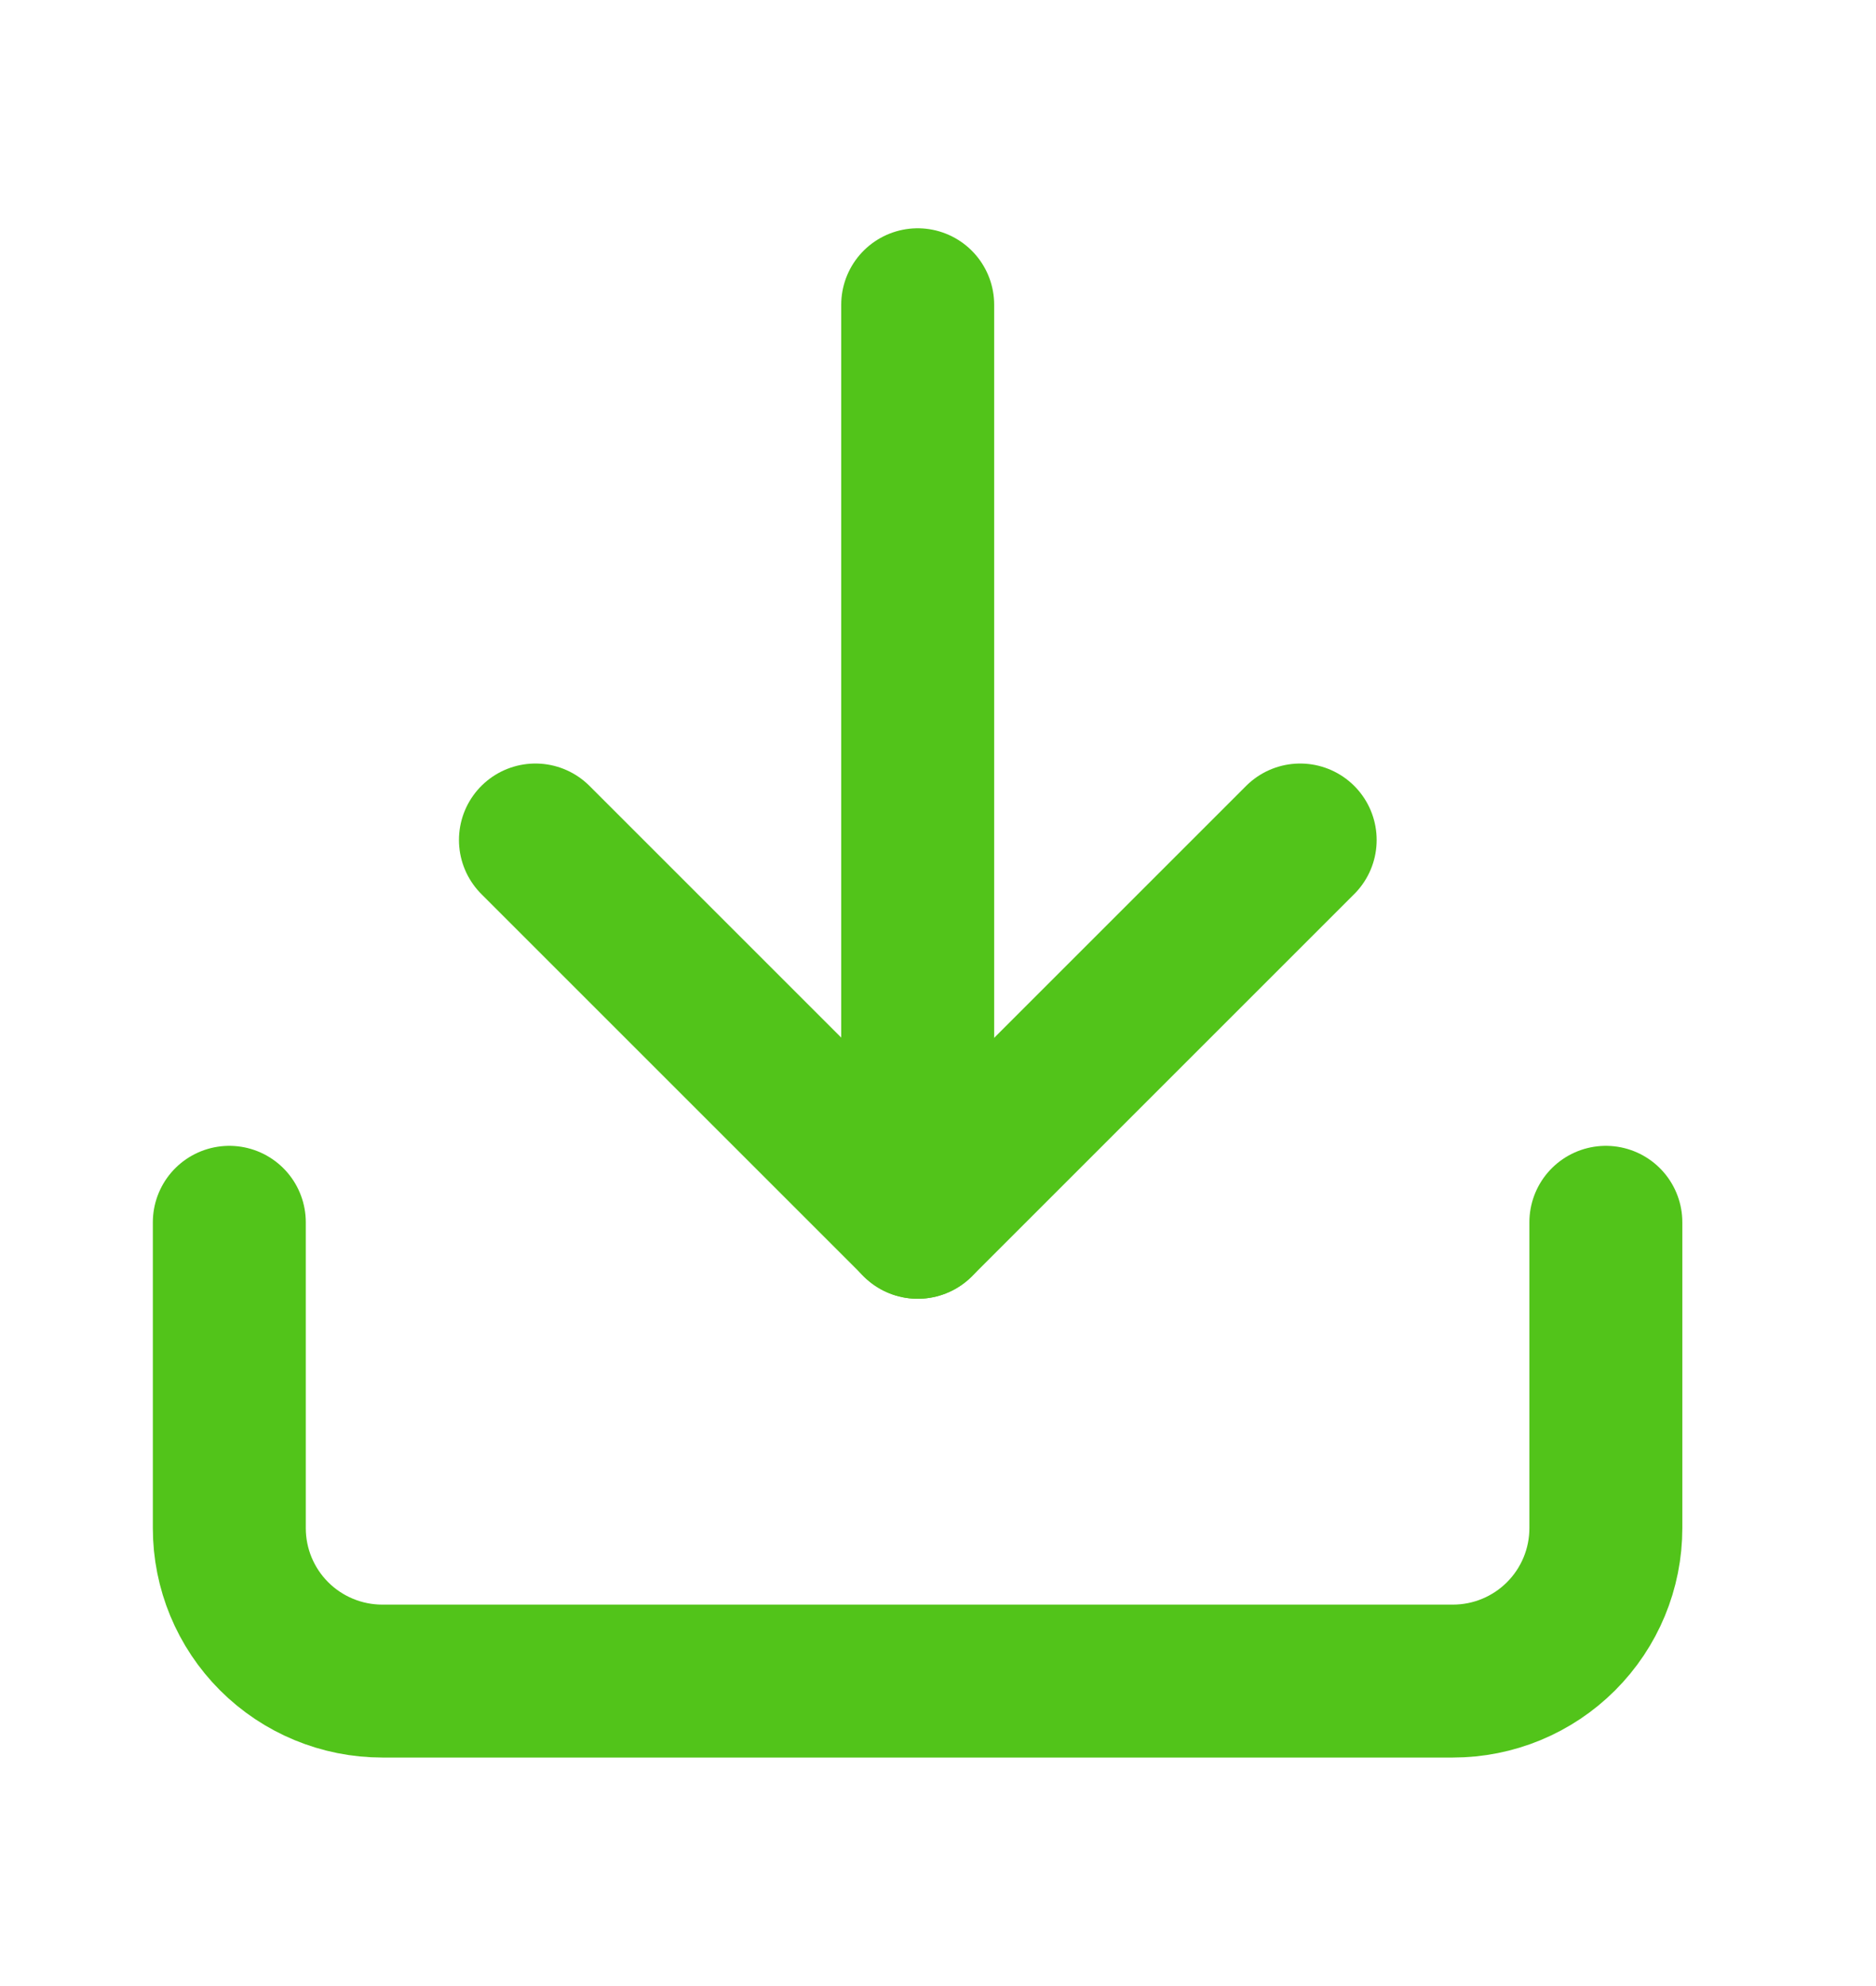 <svg width="17" height="18" viewBox="0 0 17 18" fill="none" xmlns="http://www.w3.org/2000/svg">
<path d="M14.552 11.078V13.85C14.552 14.218 14.406 14.57 14.146 14.83C13.886 15.09 13.534 15.236 13.166 15.236H3.464C3.097 15.236 2.744 15.09 2.484 14.83C2.224 14.57 2.078 14.218 2.078 13.85V11.078" stroke="#52C41A" stroke-width="1.386" stroke-linecap="round" stroke-linejoin="round"/>
<path d="M4.852 7.613L8.317 11.078L11.782 7.613" stroke="#52C41A" stroke-width="1.386" stroke-linecap="round" stroke-linejoin="round"/>
<path d="M8.316 11.078V2.762" stroke="#52C41A" stroke-width="1.386" stroke-linecap="round" stroke-linejoin="round"/>
</svg>
